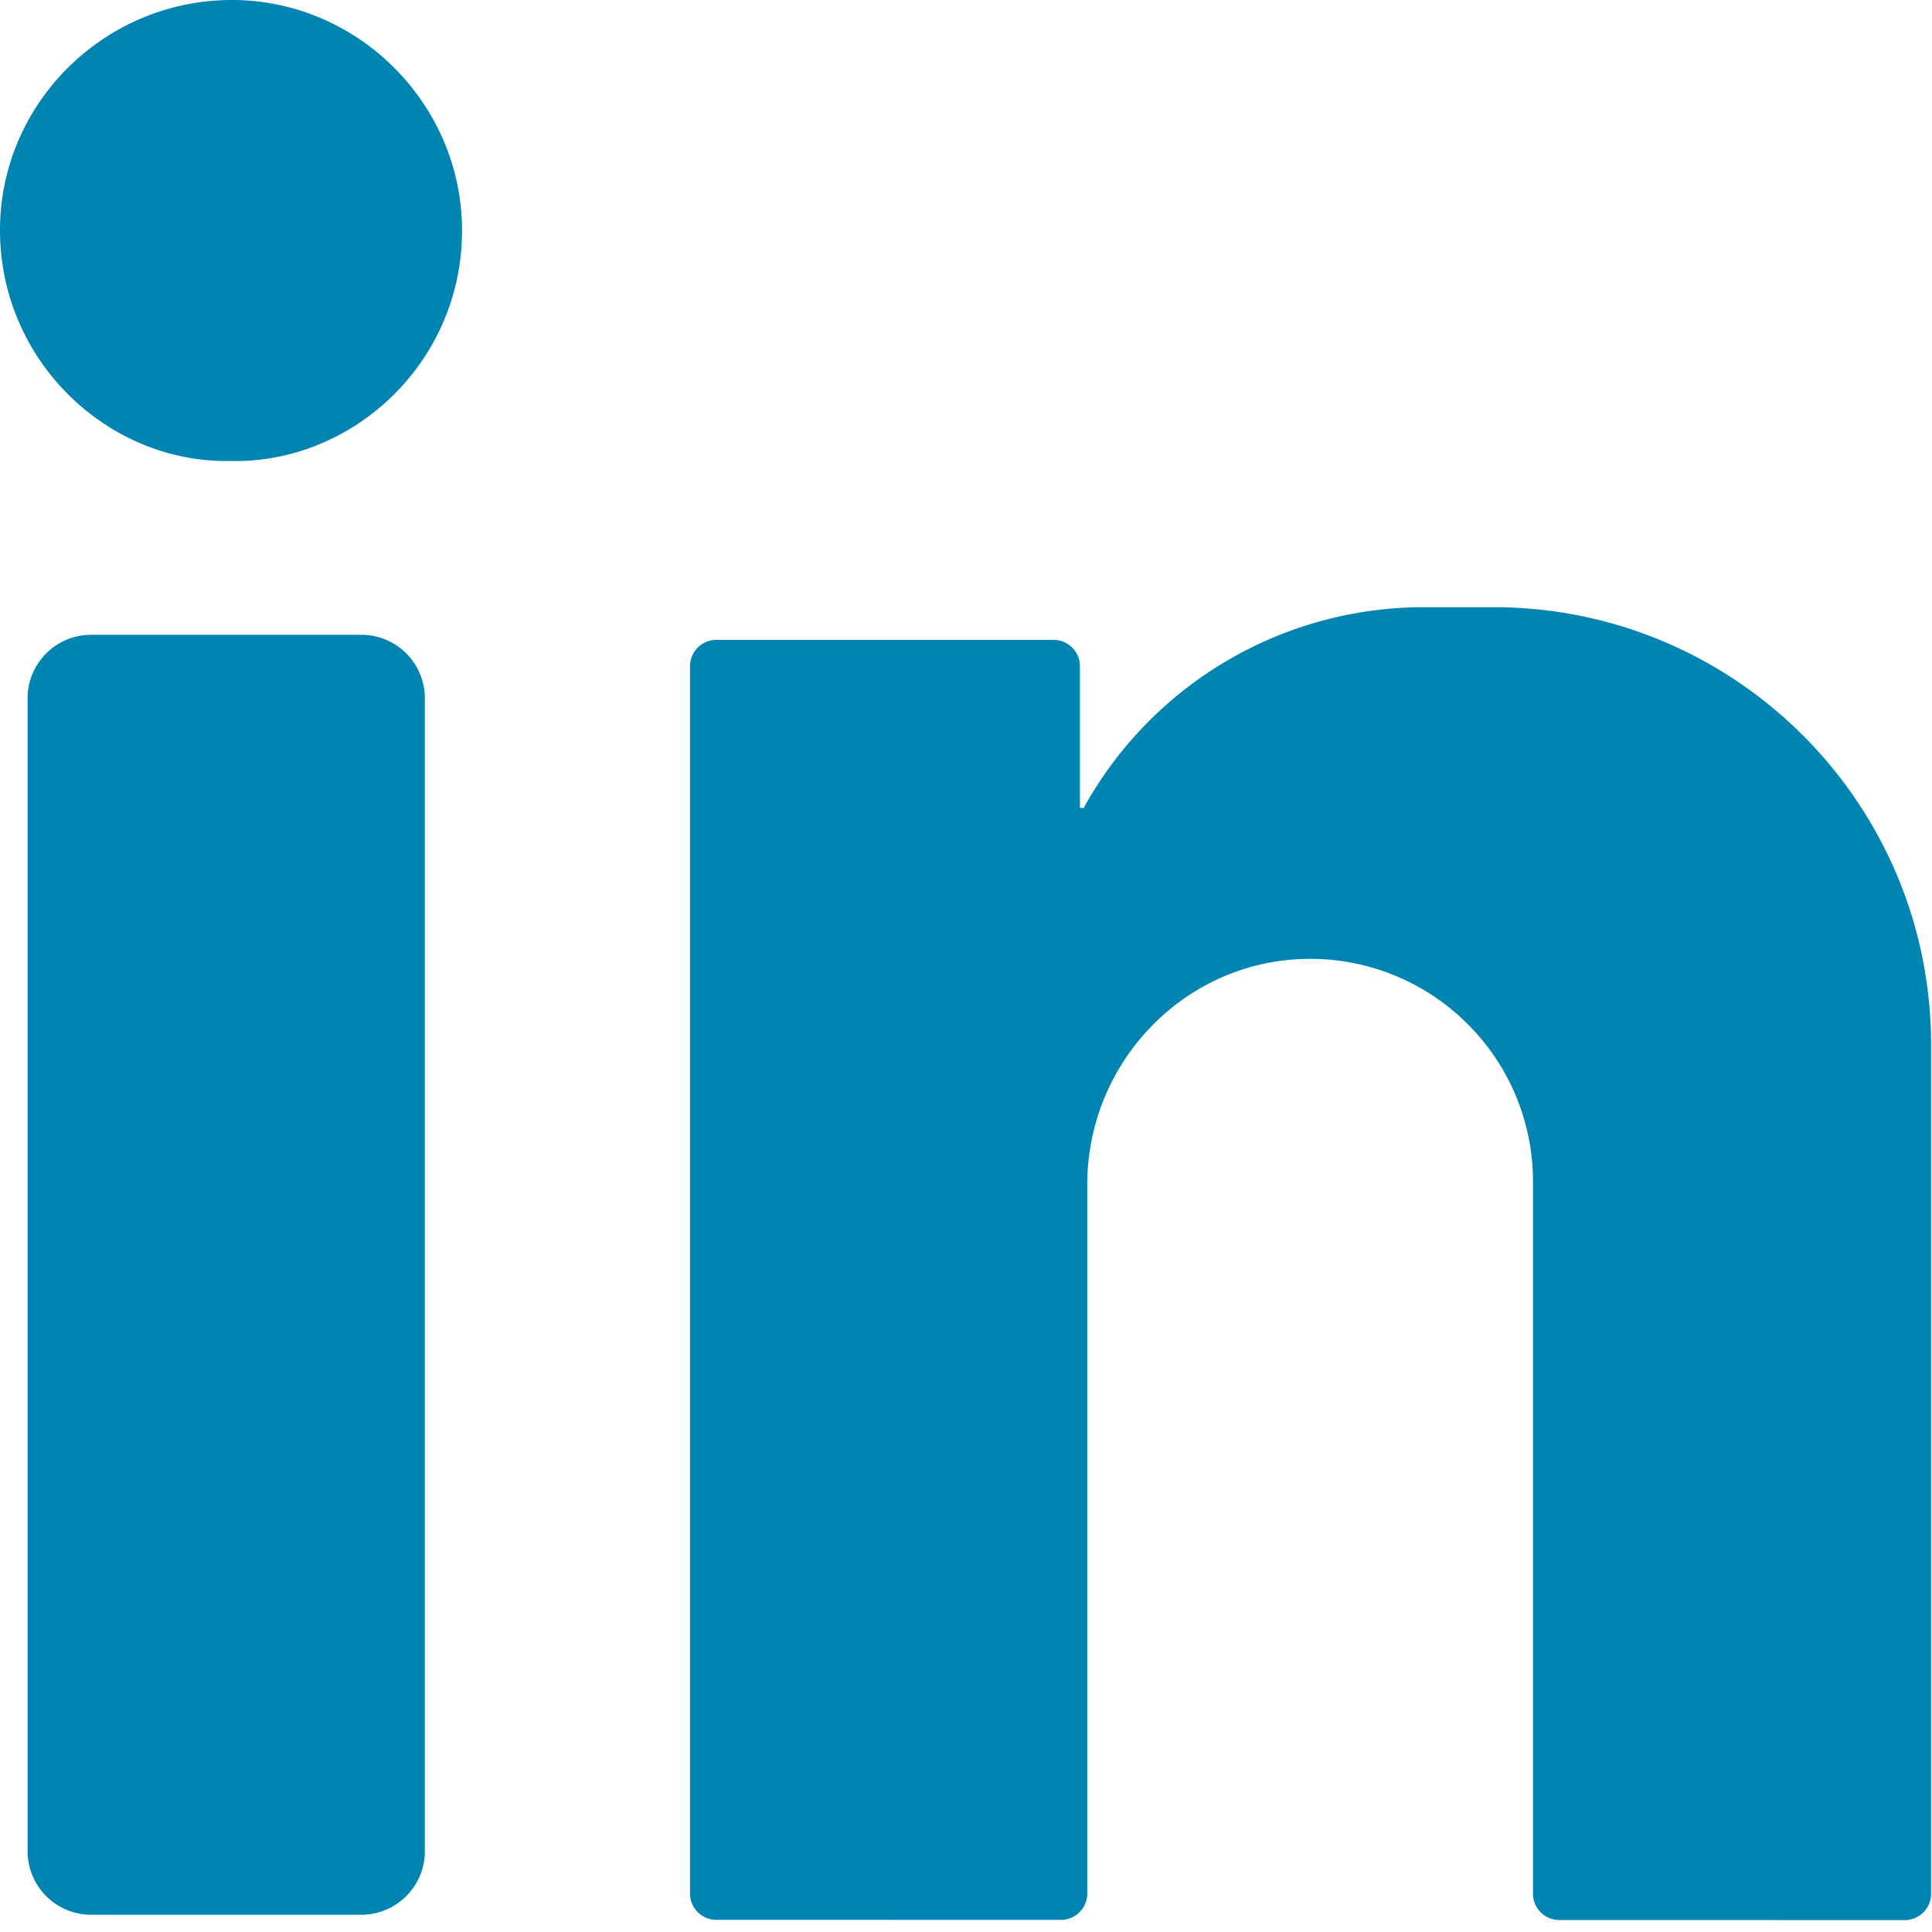 <svg width="70" height="70" xmlns="http://www.w3.org/2000/svg"><title>Group 7</title><path d="M8.41 0c4.57.004 8.34 3.779 8.33 8.372-.012 4.809-4.003 8.434-8.387 8.33C3.907 16.791 0 13.076 0 8.34 0 3.745 3.784-.004 8.41 0zm4.683 69.375H3.3A2.301 2.301 0 0 1 1 67.074V25.3C1 24.031 2.03 23 3.301 23h9.792a2.3 2.3 0 0 1 2.3 2.301v41.773a2.3 2.3 0 0 1-2.3 2.3zm56.874-31.518C69.967 29.099 62.868 22 54.11 22H51.6a14.075 14.075 0 0 0-12.342 7.283 1.057 1.057 0 0 0-.13-.016v-5.128a.955.955 0 0 0-.956-.955H25.955a.955.955 0 0 0-.955.955v44.465c0 .528.427.955.955.955l12.483.003a.955.955 0 0 0 .955-.955V42.92c0-4.44 3.542-8.128 7.982-8.178a8.047 8.047 0 0 1 5.803 2.365 8.048 8.048 0 0 1 2.365 5.71V68.61c0 .528.427.956.955.956l12.513.003a.955.955 0 0 0 .956-.955V37.857z" fill="#0084B1"/></svg>